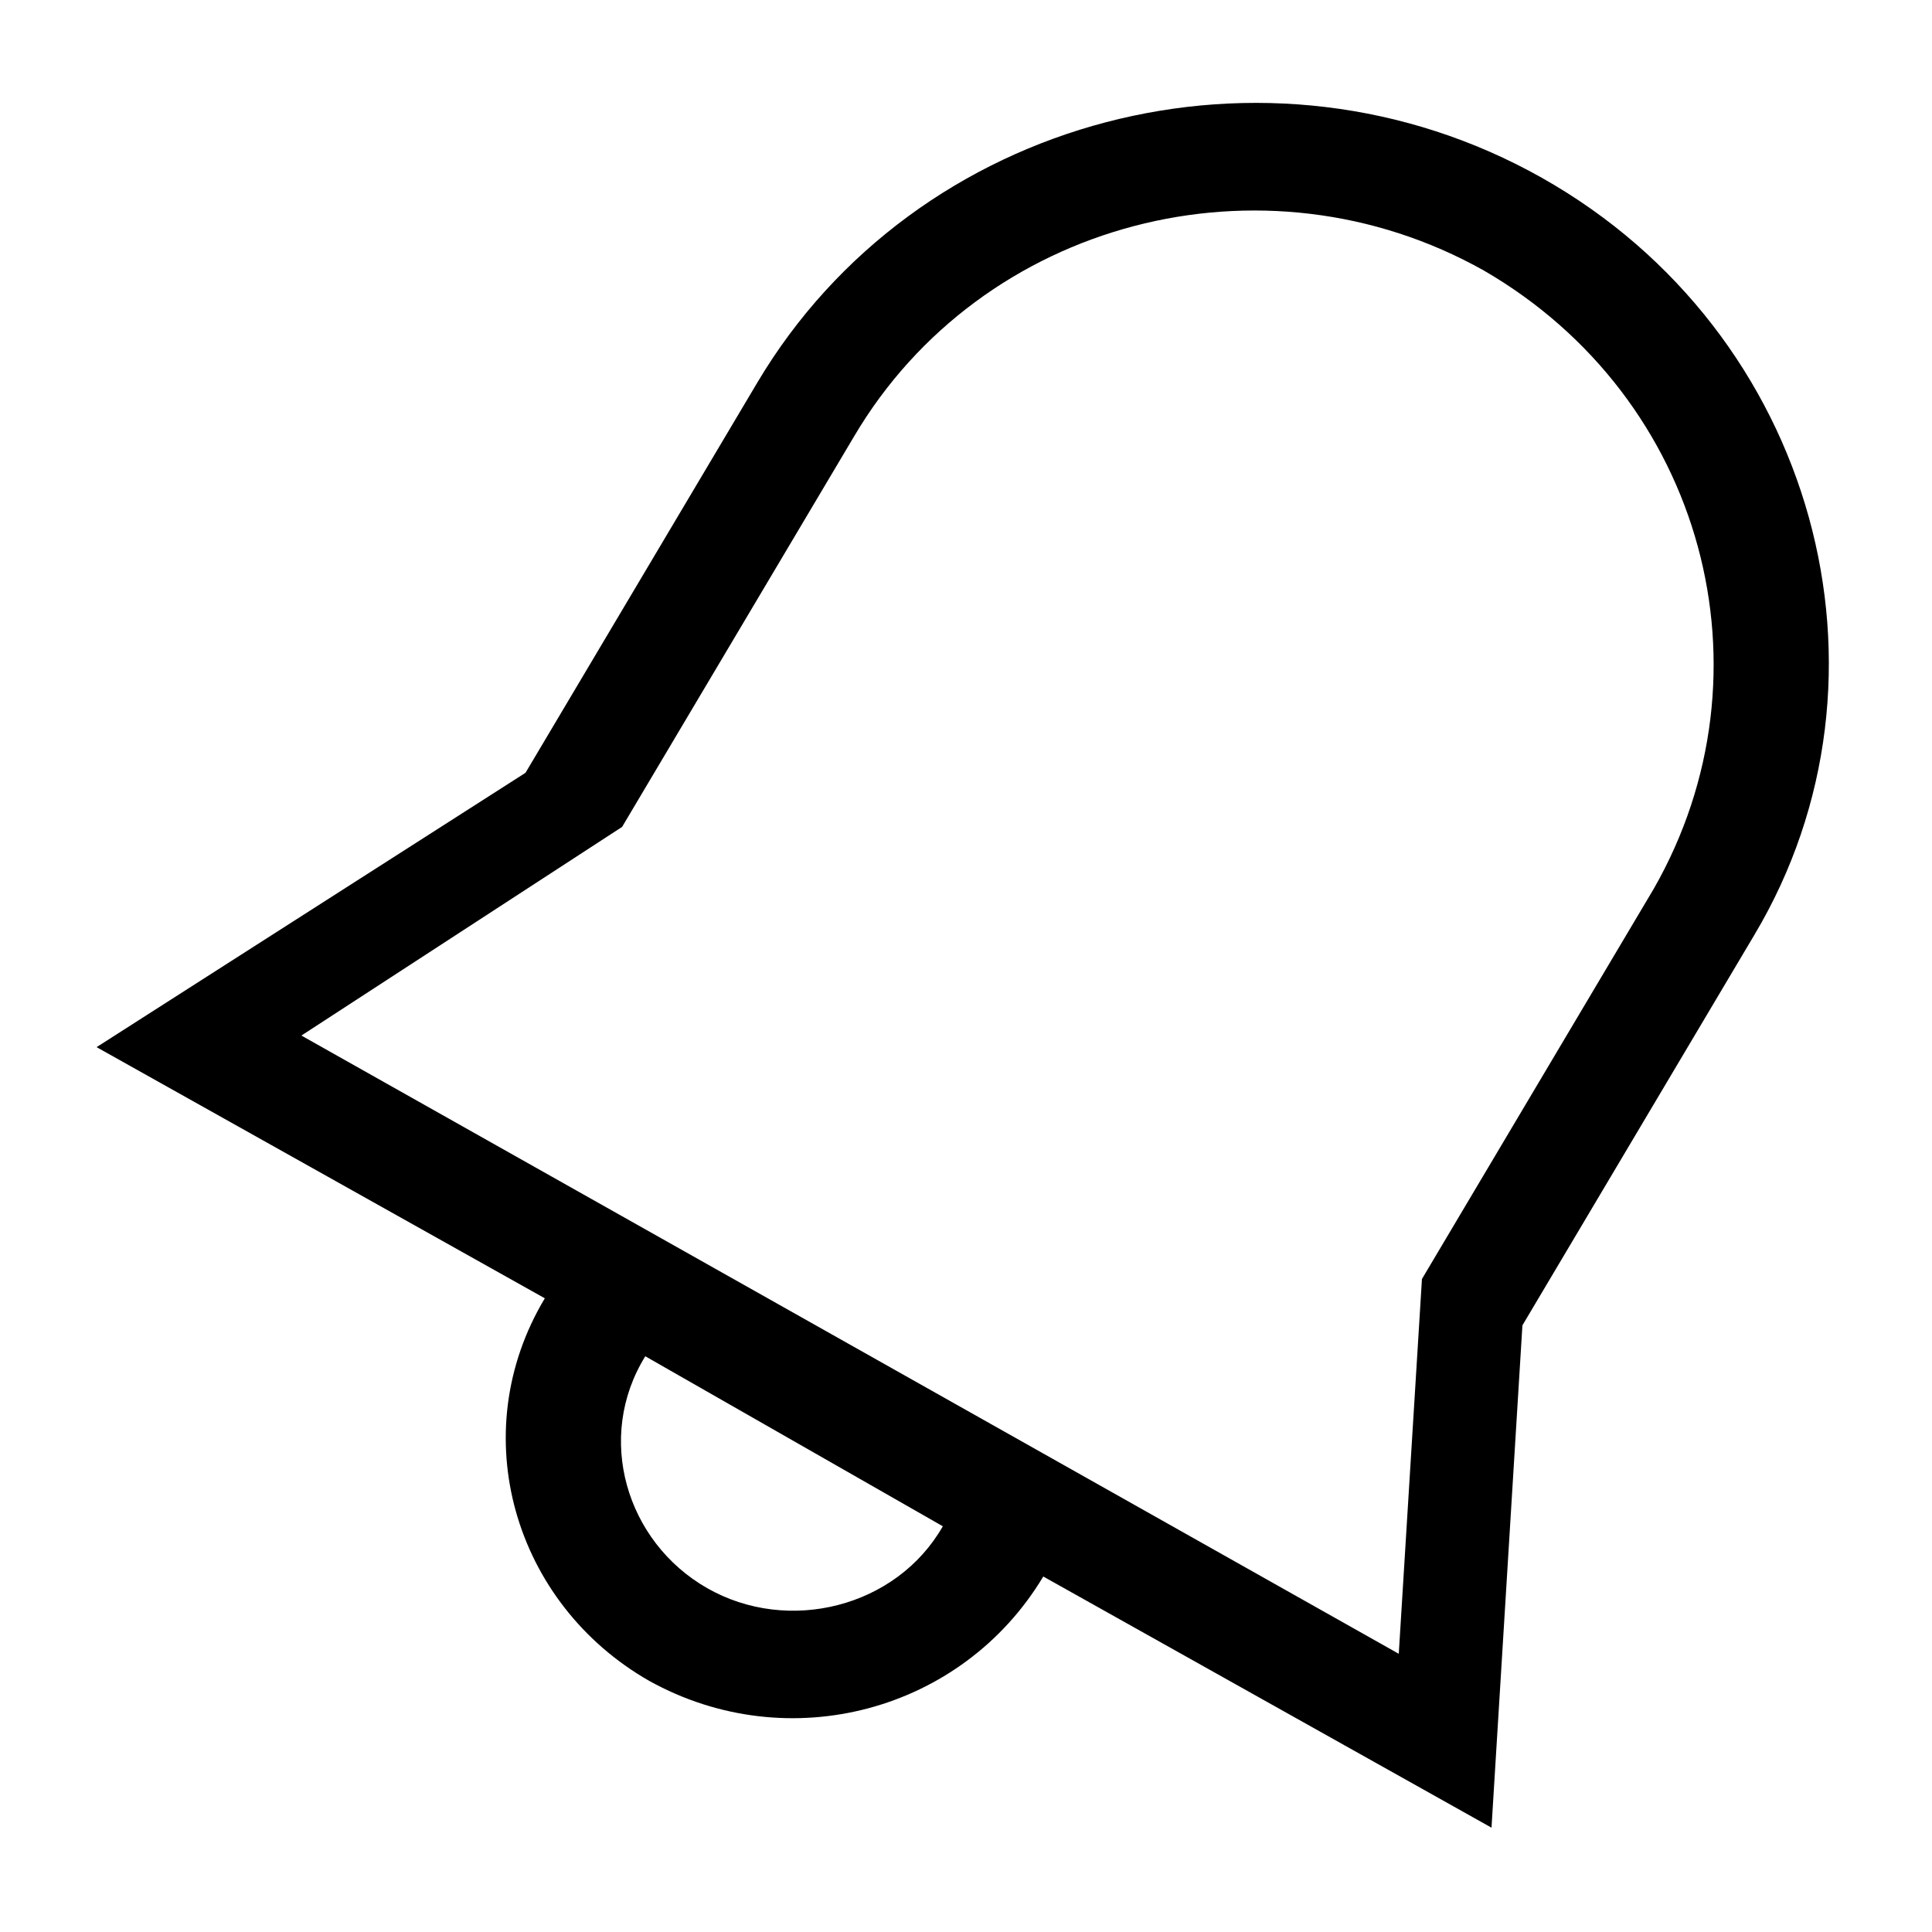 <?xml version="1.0" encoding="utf-8"?>
<!-- Generator: Adobe Illustrator 23.0.1, SVG Export Plug-In . SVG Version: 6.00 Build 0)  -->
<svg version="1.1" id="Layer_1" xmlns="http://www.w3.org/2000/svg" xmlns:xlink="http://www.w3.org/1999/xlink" x="0px" y="0px"
	 viewBox="0 0 50 50" style="enable-background:new 0 0 50 50;" xml:space="preserve">
<path d="M39.9,4.6c-7.1-4-16.2-1.6-20.3,5.3l-6,10.1L2.5,27.1l11.6,6.5c-2.1,3.5-0.8,7.9,2.7,9.9c3.6,2,8.1,0.8,10.2-2.7l11.6,6.5
	l0.8-13l6-10.1C49.4,17.5,47,8.6,39.9,4.6z M18.3,41.1c-2.1-1.2-2.9-3.9-1.6-6l7.7,4.4C23.2,41.6,20.4,42.3,18.3,41.1z M42.8,23
	l-6,10.1l-0.6,9.7l-28.4-16l8.3-5.4l6-10.1C25.4,5.7,32.7,3.8,38.4,7C44.1,10.3,46,17.4,42.8,23z"/>
</svg>
